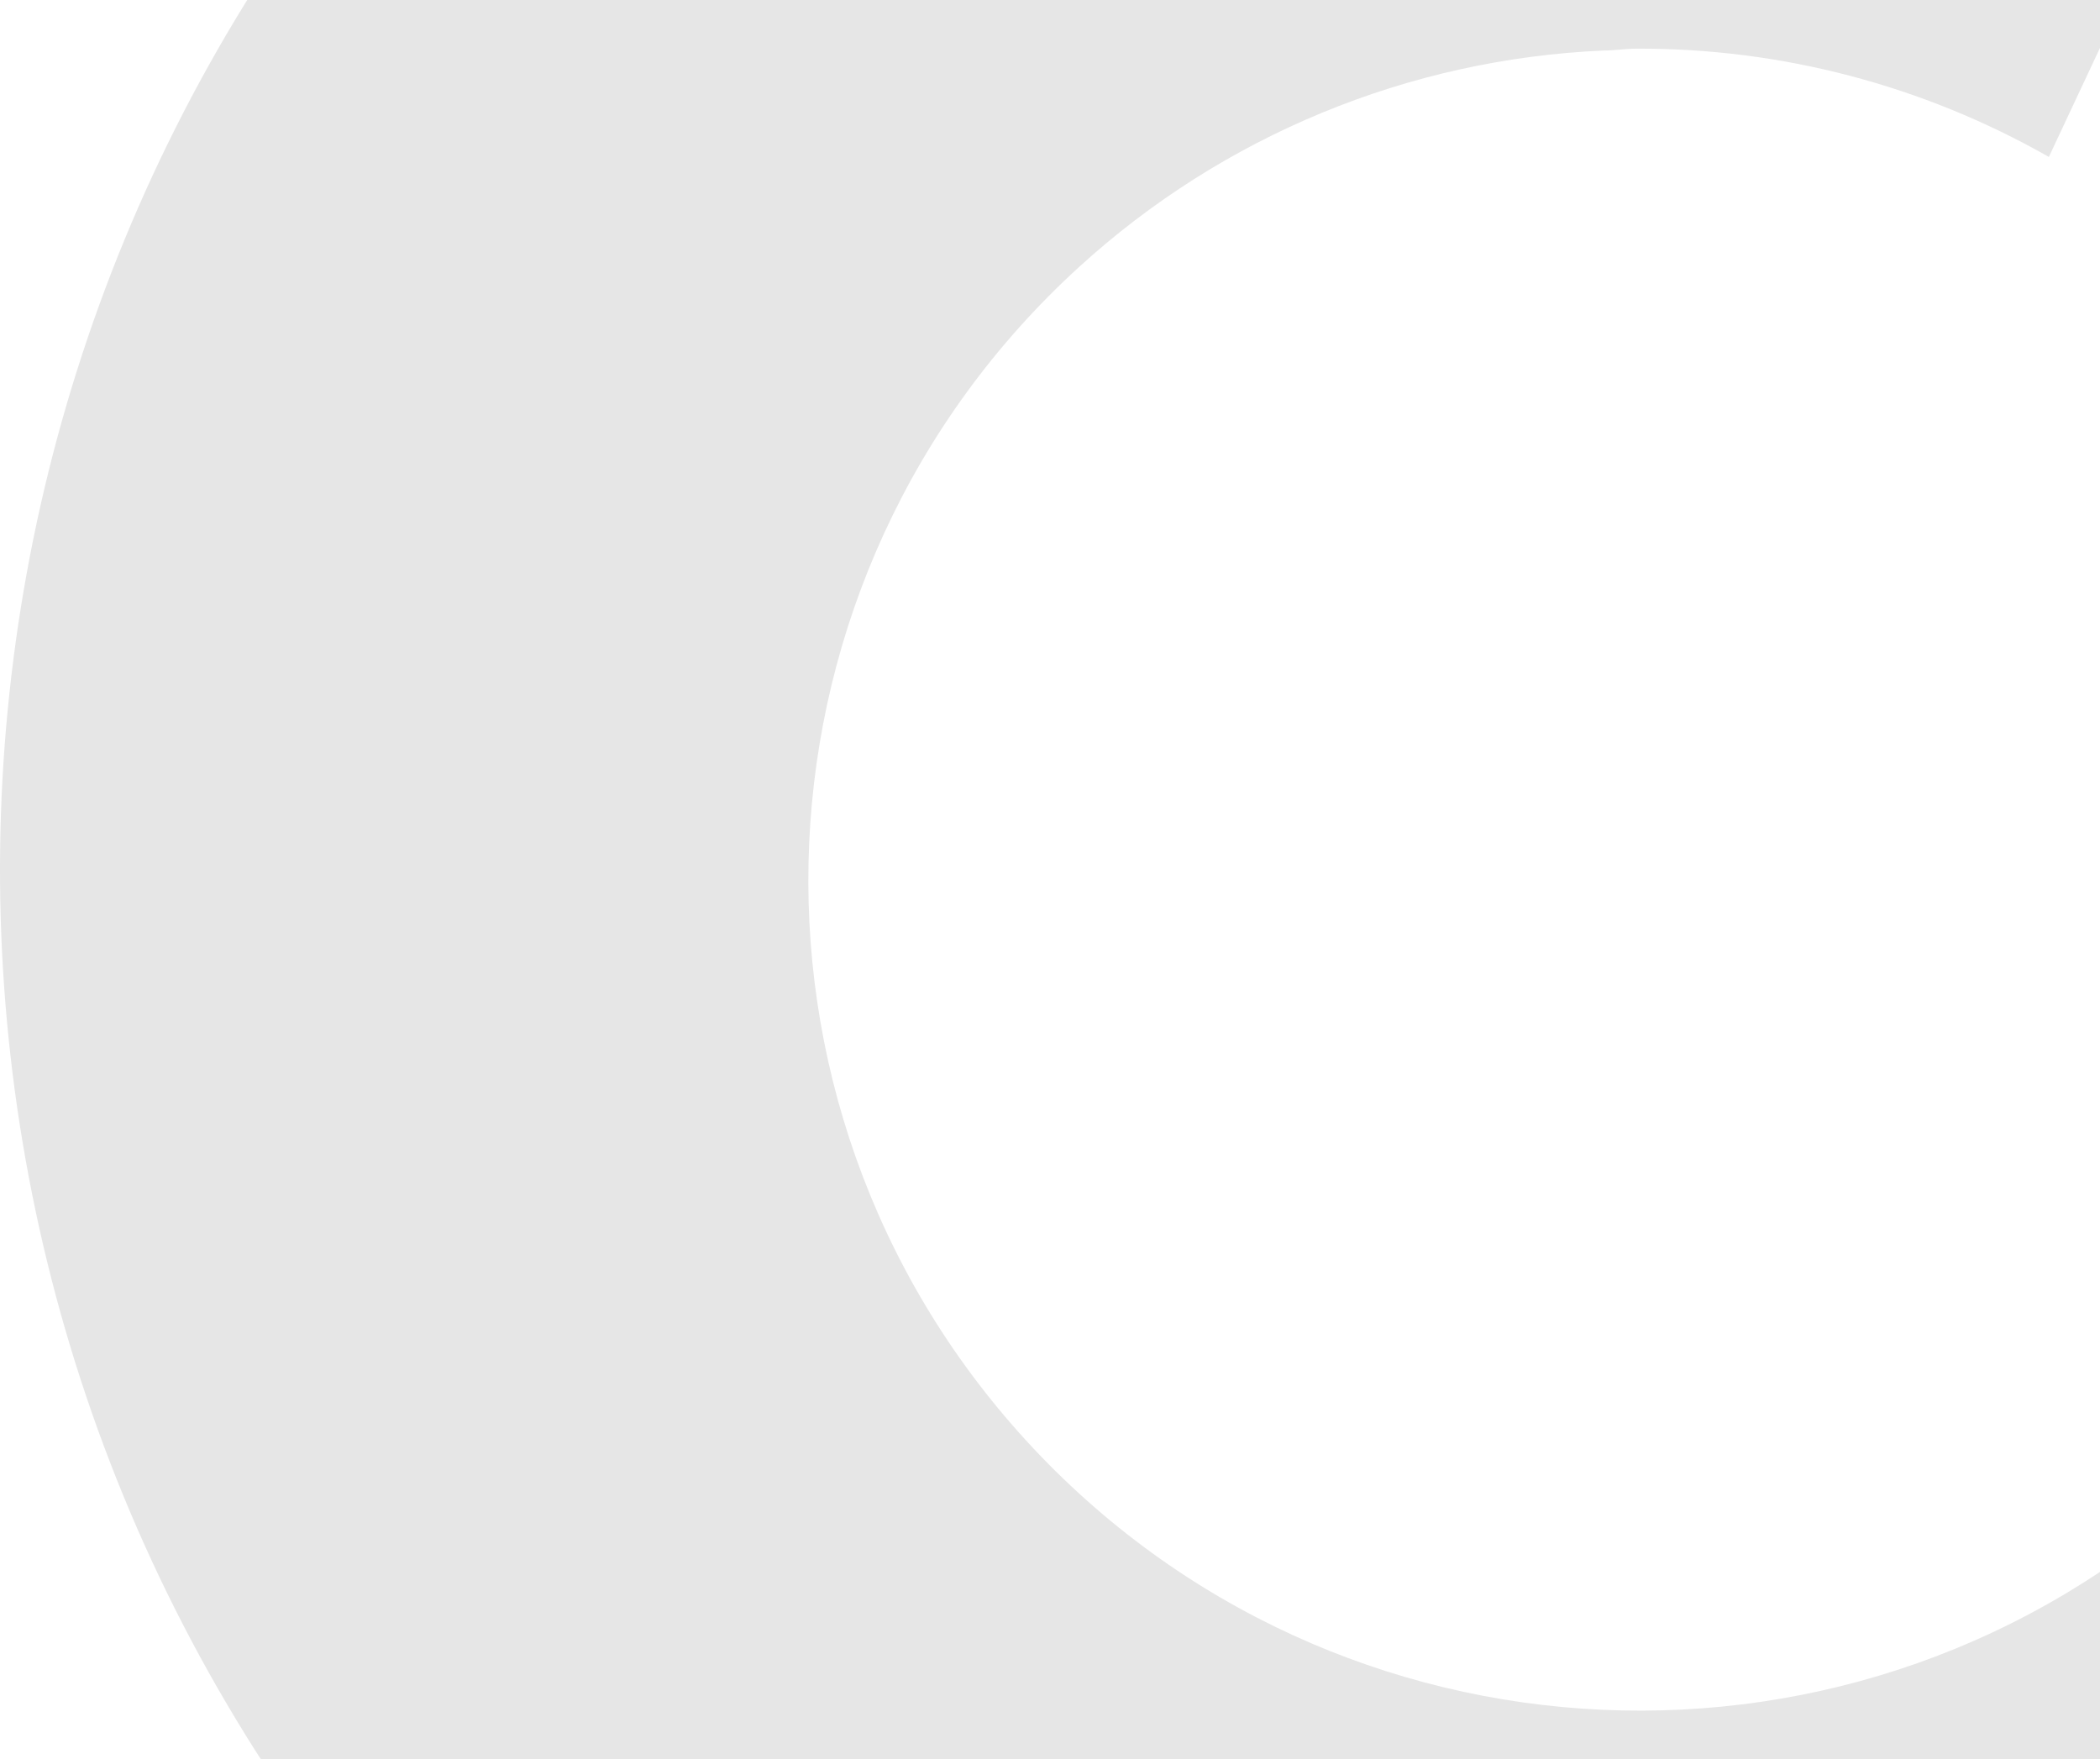 <svg width="955" height="800" viewBox="0 0 955 800" fill="none" xmlns="http://www.w3.org/2000/svg">
<g opacity="0.1" clip-path="url(#clip0_2404_19671)">
<path d="M187.744 -100H1012.09L931.742 71.37C874.587 38.815 809.868 21.833 744.074 22.13C739.124 22.13 734.174 22.982 729.224 22.982C640.609 26.833 556.165 61.685 490.686 121.444C336.518 262.111 325.709 500.982 466.548 654.982C607.369 808.963 846.519 819.759 1000.67 679.093L1193.75 900H195.808L186.001 889.389C-53.093 616.63 -58.877 219.648 152.483 -58.185L187.744 -100Z" fill="black"/>
</g>
<defs>
<clipPath id="clip0_2404_19671">
<rect width="955" height="800" fill="white"/>
</clipPath>
</defs>
</svg>
